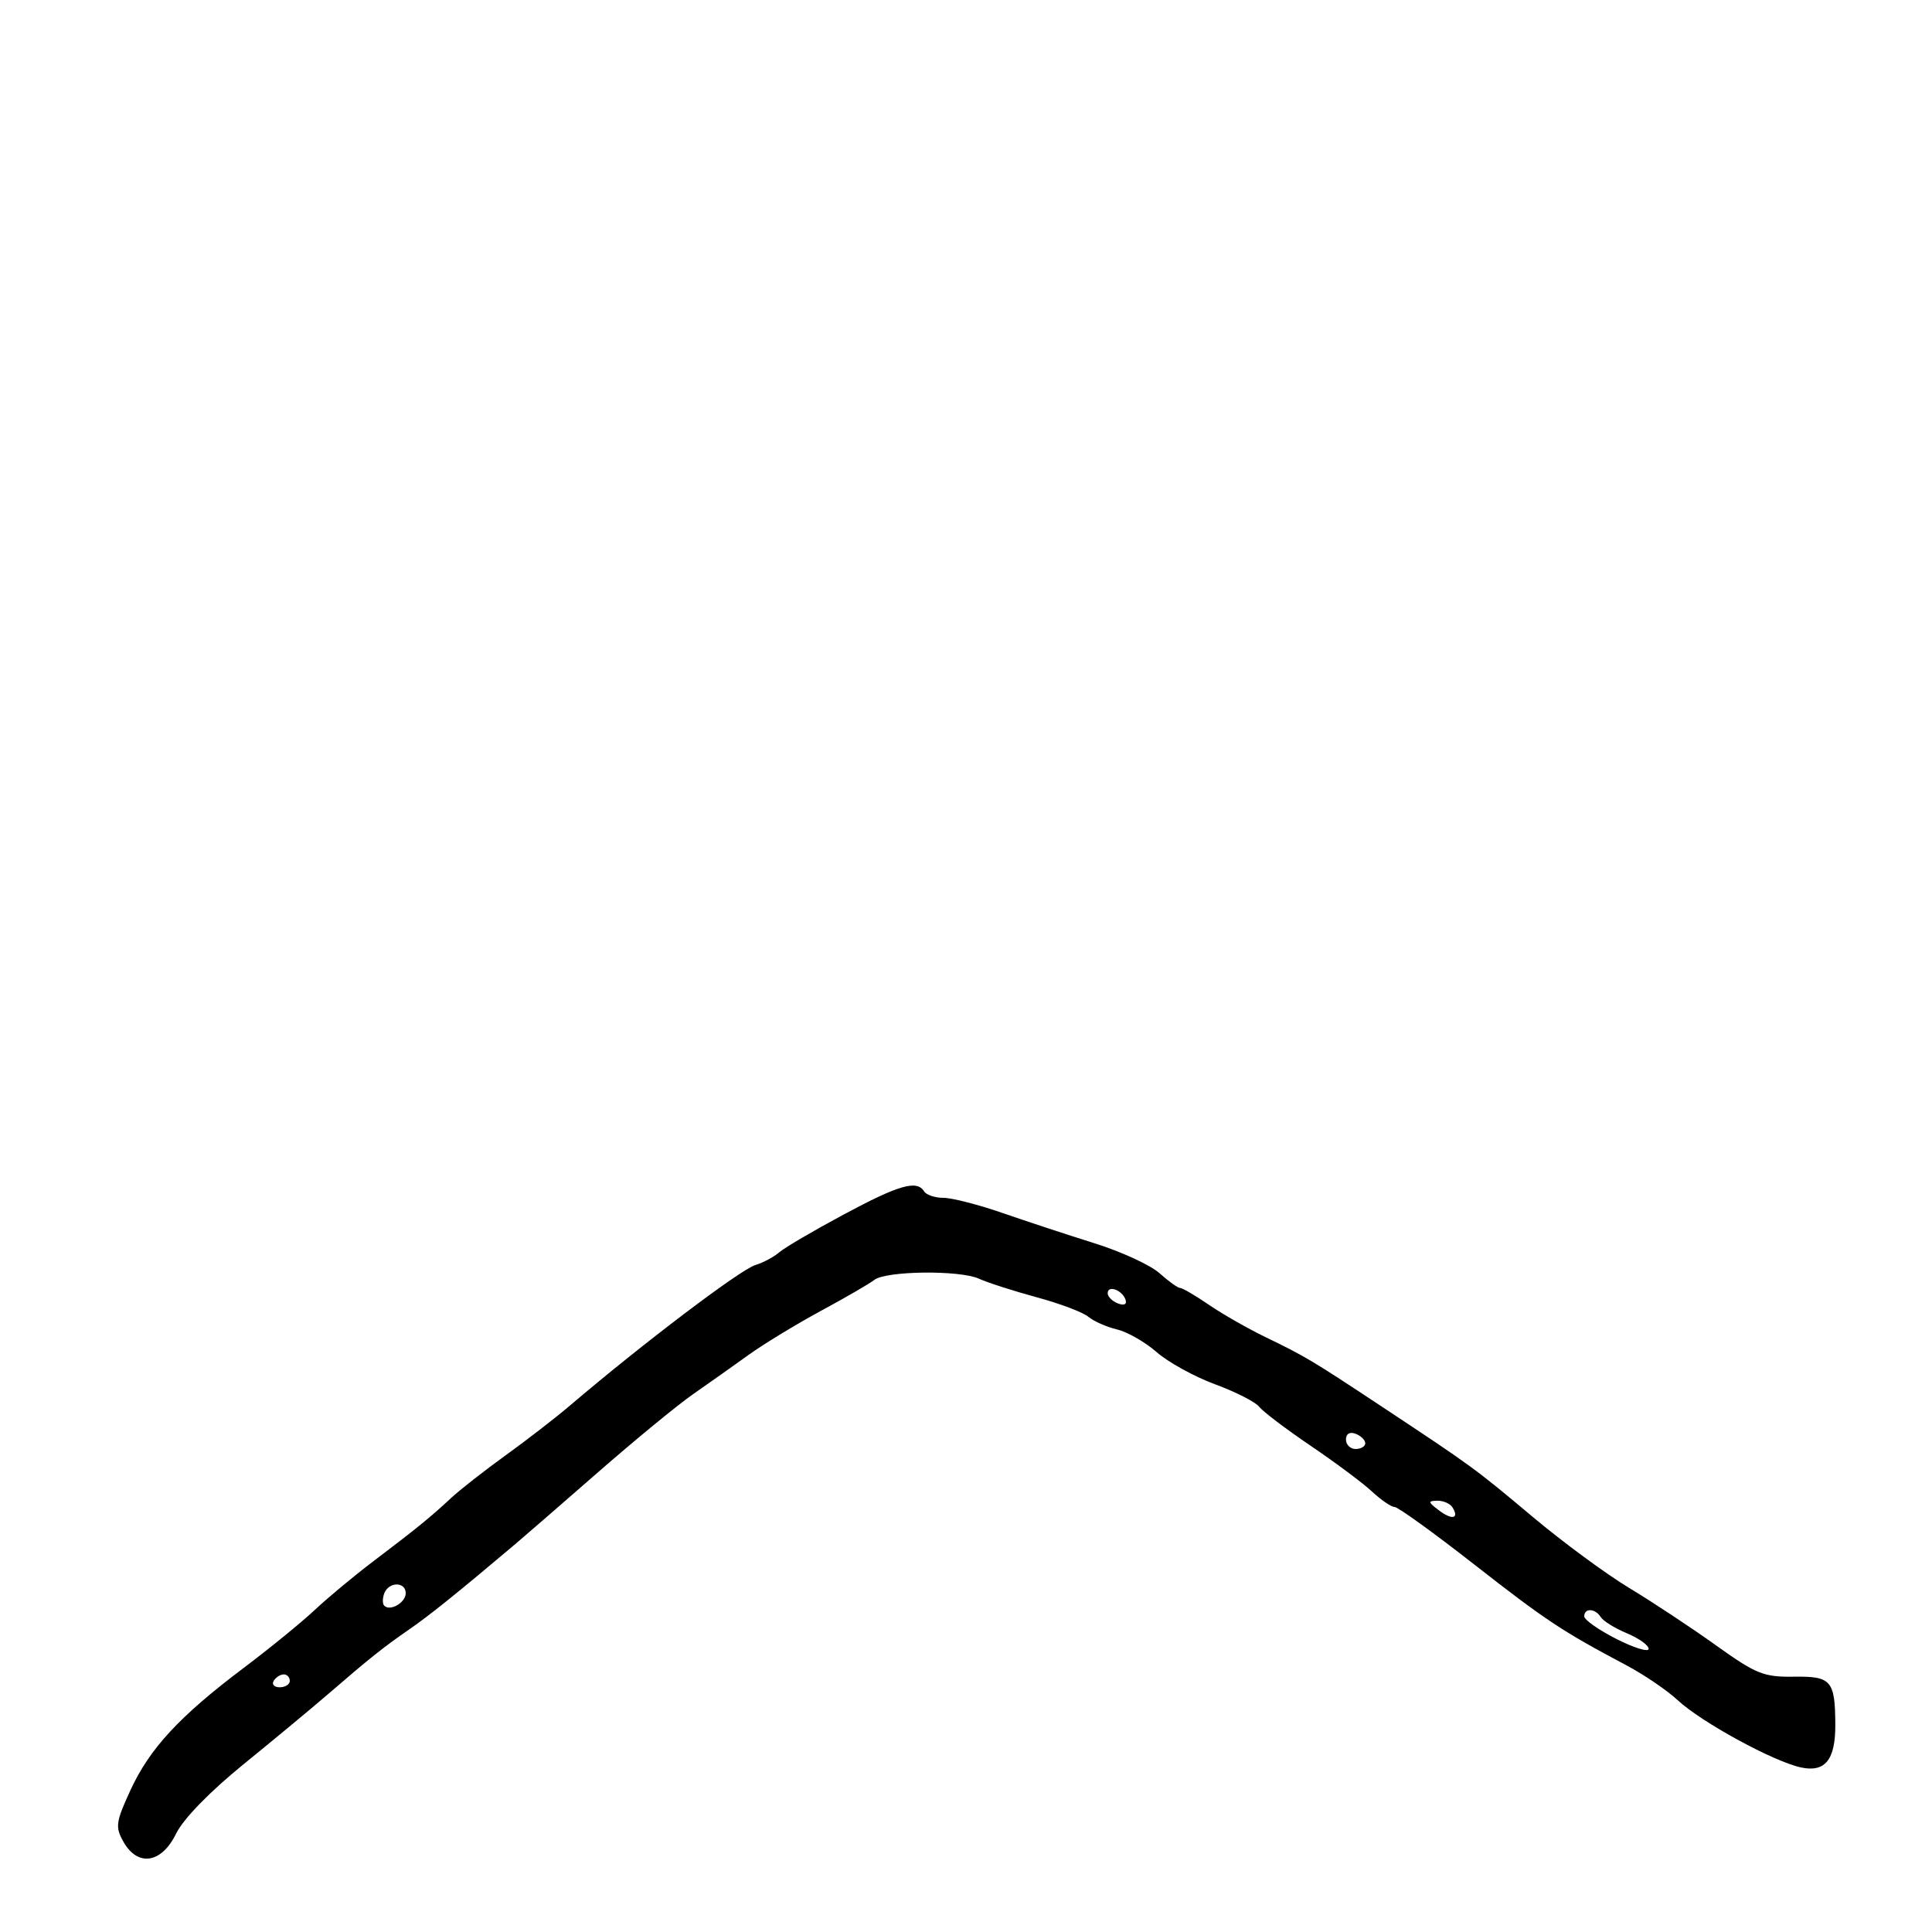 <svg xmlns="http://www.w3.org/2000/svg" width="300" height="300" viewBox="0 0 300 300" version="1.1">
	<path d="M 131 188.593 C 126.325 191.101, 121.825 193.740, 121 194.458 C 120.175 195.176, 118.509 196.065, 117.297 196.434 C 114.942 197.151, 99.732 208.677, 88.500 218.255 C 86.300 220.131, 81.800 223.612, 78.500 225.991 C 75.200 228.370, 71.375 231.368, 70 232.652 C 66.917 235.533, 64.644 237.380, 57.885 242.500 C 54.981 244.700, 50.923 248.075, 48.868 250 C 46.814 251.925, 41.846 255.975, 37.829 259 C 27.883 266.490, 23.247 271.496, 20.261 277.972 C 17.980 282.919, 17.874 283.686, 19.158 285.972 C 21.376 289.923, 25.078 289.365, 27.339 284.736 C 28.462 282.437, 32.548 278.235, 37.839 273.936 C 42.602 270.065, 48.525 265.150, 51 263.013 C 57.448 257.445, 59.491 255.816, 63.563 253 C 66.739 250.804, 71.001 247.375, 80 239.776 C 81.375 238.615, 87.177 233.578, 92.894 228.583 C 98.611 223.587, 105.230 218.150, 107.602 216.500 C 109.975 214.850, 113.848 212.109, 116.208 210.410 C 118.569 208.710, 123.650 205.617, 127.500 203.535 C 131.350 201.454, 135.065 199.300, 135.755 198.749 C 137.528 197.333, 149.007 197.194, 152 198.552 C 153.375 199.176, 157.425 200.478, 161 201.446 C 164.575 202.414, 168.175 203.774, 169 204.469 C 169.825 205.163, 171.826 206.047, 173.446 206.434 C 175.066 206.820, 177.841 208.409, 179.614 209.966 C 181.386 211.522, 185.460 213.764, 188.668 214.949 C 191.876 216.134, 194.965 217.708, 195.534 218.447 C 196.102 219.186, 199.702 221.914, 203.534 224.511 C 207.365 227.107, 211.650 230.305, 213.055 231.616 C 214.460 232.927, 216.035 234.002, 216.555 234.003 C 217.075 234.005, 222.612 238.002, 228.861 242.886 C 240.041 251.624, 242.556 253.291, 252.500 258.561 C 255.250 260.018, 258.850 262.463, 260.500 263.994 C 264.216 267.442, 275.409 273.545, 279.680 274.453 C 283.414 275.246, 285.009 273.251, 284.986 267.816 C 284.958 260.967, 284.362 260.271, 278.598 260.355 C 273.856 260.423, 272.697 259.958, 266.429 255.468 C 262.618 252.739, 256.575 248.744, 253 246.590 C 249.425 244.436, 242.675 239.464, 238 235.541 C 229.032 228.015, 228.640 227.728, 214.563 218.414 C 203.613 211.168, 202.746 210.650, 196.500 207.625 C 193.750 206.293, 189.793 204.032, 187.706 202.601 C 185.619 201.171, 183.618 200, 183.260 200 C 182.902 200, 181.460 198.969, 180.055 197.709 C 178.650 196.449, 174.125 194.361, 170 193.069 C 165.875 191.777, 159.437 189.658, 155.693 188.360 C 151.949 187.062, 147.813 186, 146.502 186 C 145.191 186, 143.840 185.550, 143.500 185 C 142.377 183.183, 139.596 183.982, 131 188.593 M 172 200.810 C 172 201.347, 172.713 202.059, 173.584 202.394 C 174.557 202.767, 175.015 202.544, 174.771 201.813 C 174.273 200.318, 172 199.495, 172 200.810 M 209 223.531 C 209 224.339, 209.675 225, 210.500 225 C 211.325 225, 212 224.598, 212 224.107 C 212 223.616, 211.325 222.955, 210.500 222.638 C 209.586 222.288, 209 222.637, 209 223.531 M 223.427 234.521 C 225.482 236.076, 226.630 235.829, 225.541 234.067 C 225.179 233.480, 224.121 233.014, 223.191 233.032 C 221.706 233.060, 221.735 233.241, 223.427 234.521 M 59.676 247.402 C 59.380 248.173, 59.376 249.042, 59.667 249.333 C 60.585 250.252, 63 248.846, 63 247.393 C 63 245.578, 60.373 245.585, 59.676 247.402 M 246 250.983 C 246 251.524, 248.250 253.106, 251 254.500 C 253.750 255.894, 256 256.582, 256 256.030 C 256 255.478, 254.480 254.392, 252.622 253.615 C 250.764 252.839, 248.938 251.708, 248.563 251.102 C 247.718 249.735, 246 249.655, 246 250.983 M 42.500 261 C 42.160 261.550, 42.584 262, 43.441 262 C 44.298 262, 45 261.550, 45 261 C 45 260.450, 44.577 260, 44.059 260 C 43.541 260, 42.840 260.450, 42.500 261" stroke="none" fill="black" fill-rule="evenodd"/>
</svg>